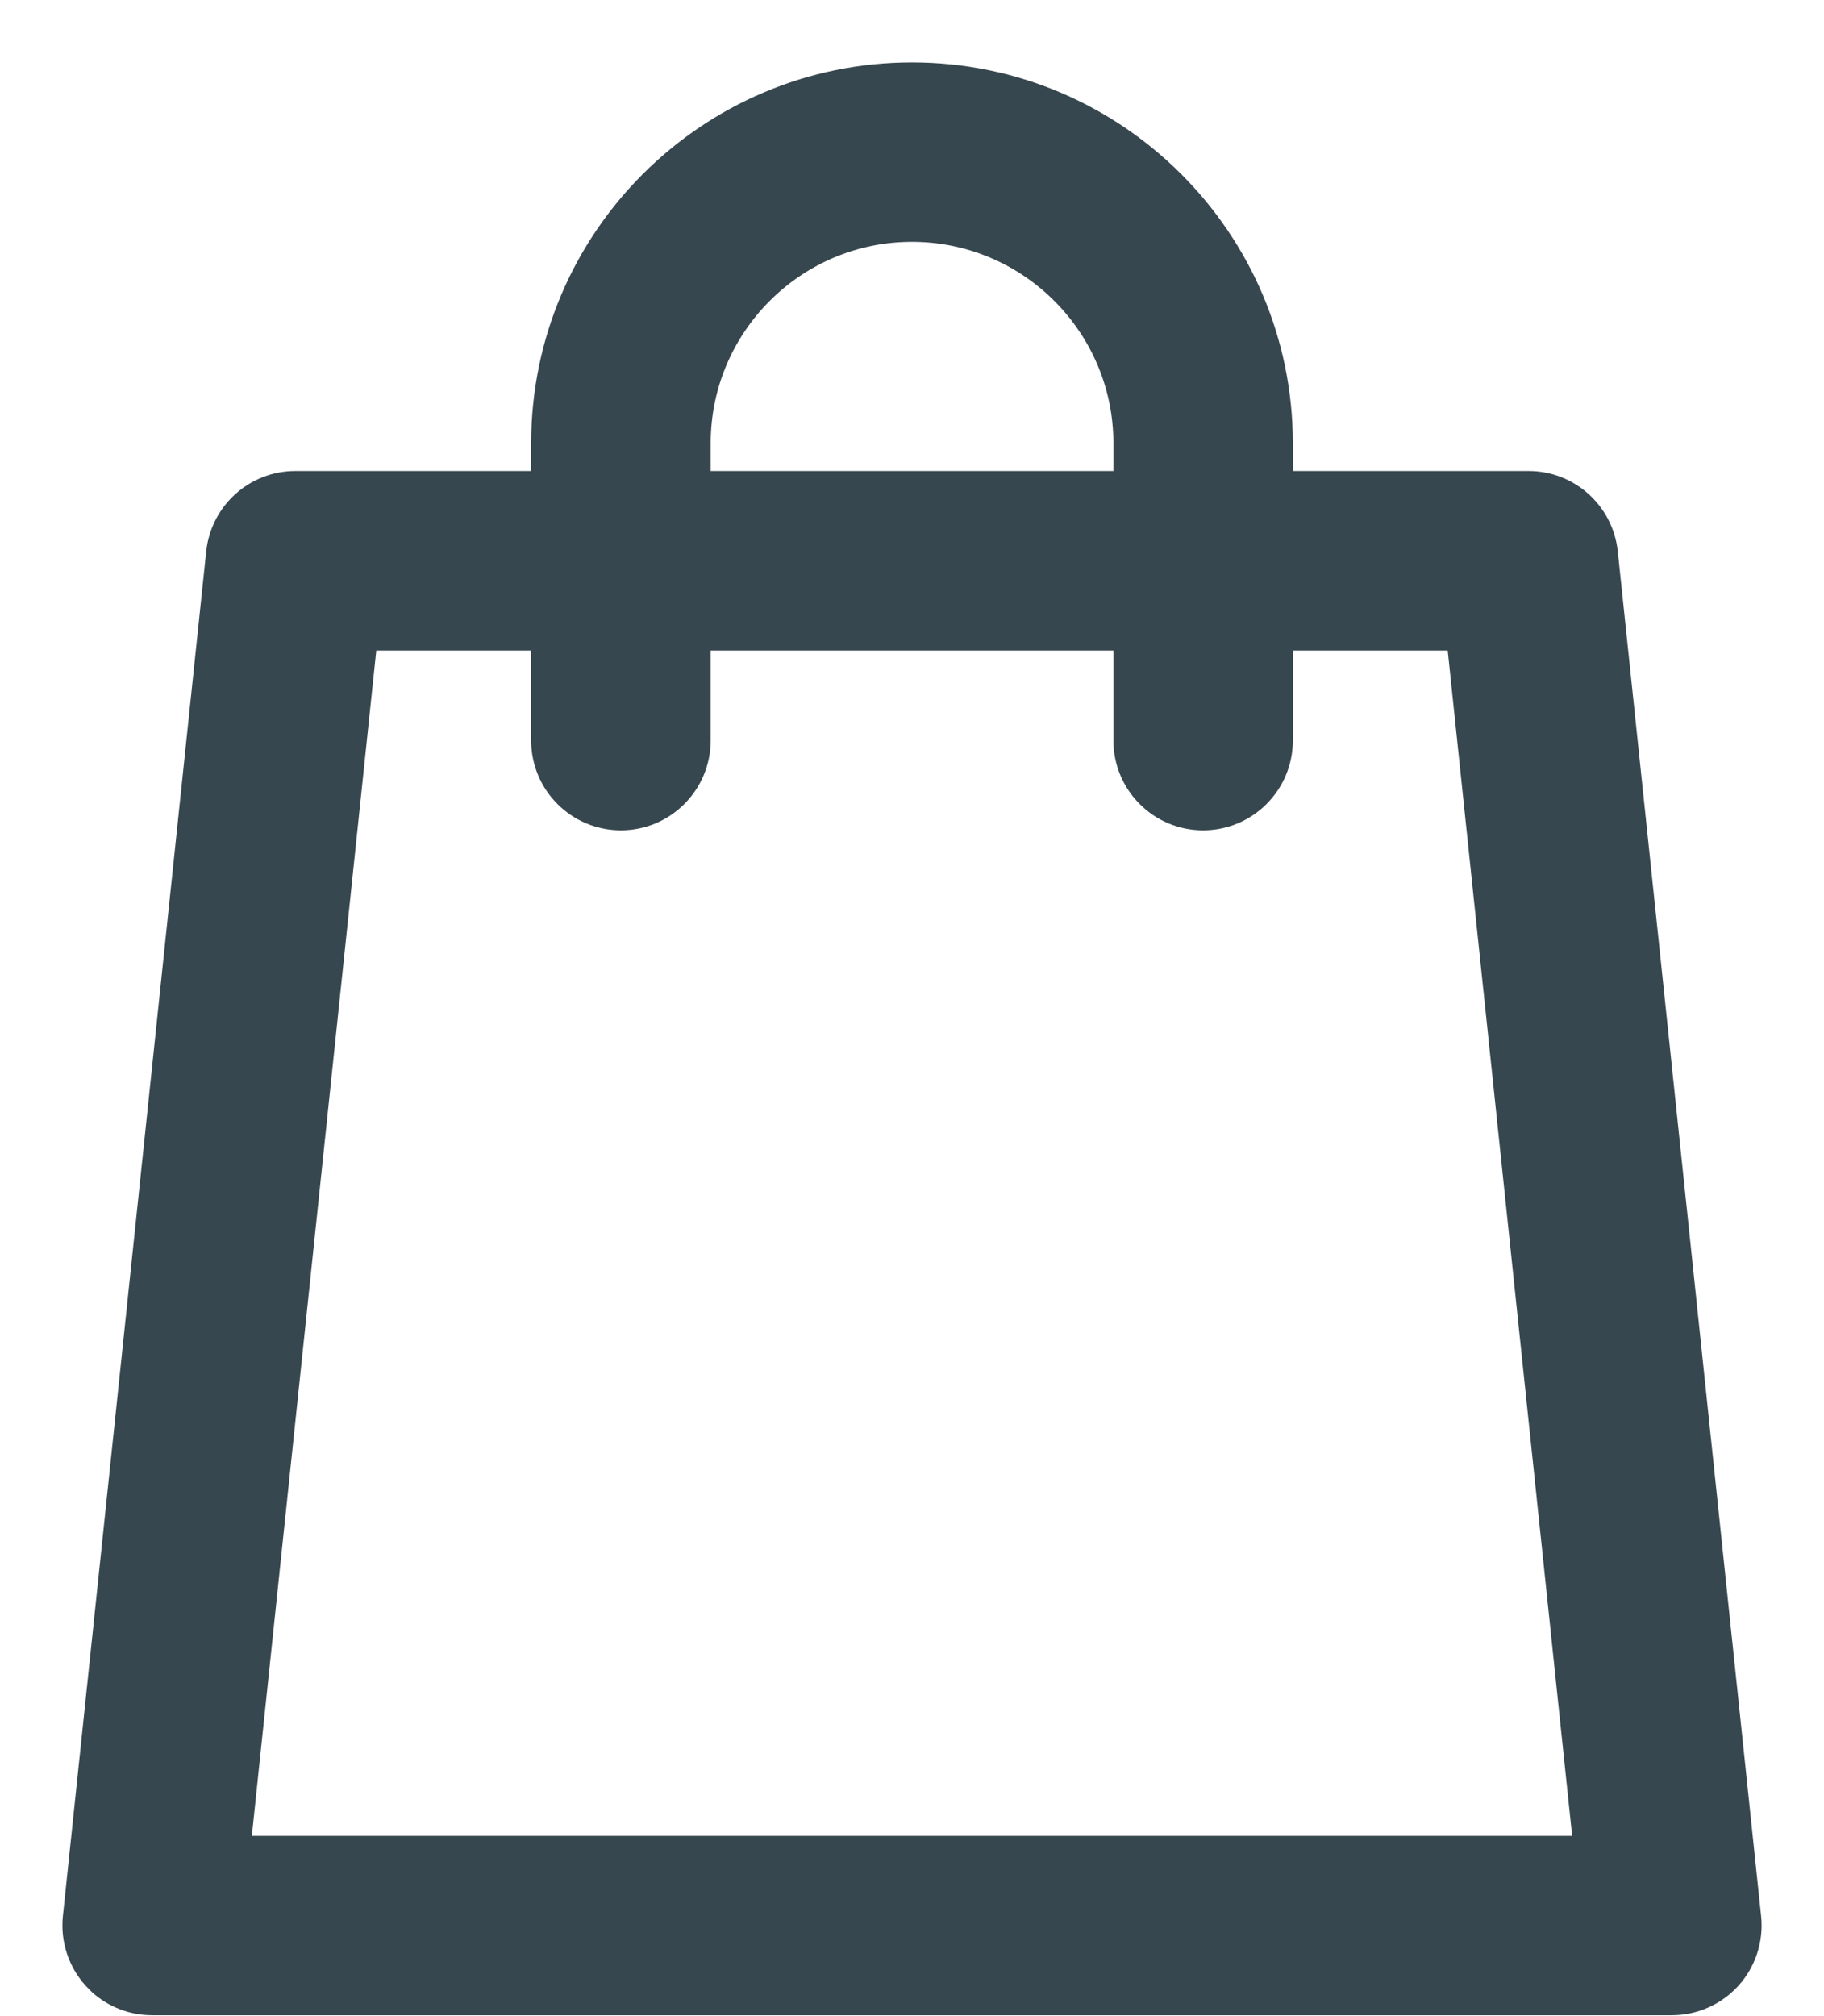 <svg width="19" height="21" viewBox="0 0 19 21" fill="none" xmlns="http://www.w3.org/2000/svg">
<path d="M9.5 0.825C11.591 0.825 13.292 2.526 13.292 4.616V5.081H15.923C16.312 5.081 16.637 5.375 16.678 5.762L18.171 19.977C18.193 20.192 18.124 20.405 17.98 20.565C17.835 20.725 17.63 20.816 17.415 20.816H1.585C1.397 20.816 1.216 20.747 1.077 20.622L1.021 20.565C0.877 20.405 0.807 20.192 0.829 19.977L2.322 5.762C2.363 5.375 2.688 5.081 3.077 5.081H5.708V4.616C5.708 2.526 7.409 0.825 9.5 0.825ZM2.429 19.298H16.571L15.238 6.601H13.292V7.714C13.292 8.133 12.952 8.474 12.532 8.474C12.113 8.474 11.773 8.133 11.773 7.714V6.601H7.228V7.714C7.227 8.133 6.887 8.474 6.468 8.474C6.048 8.474 5.708 8.133 5.708 7.714V6.601H3.762L2.429 19.298ZM9.5 2.344C8.247 2.344 7.228 3.364 7.228 4.616V5.081H11.773V4.616C11.772 3.364 10.753 2.344 9.5 2.344Z" fill="#37474F" stroke="#37474F" stroke-width="0.35" stroke-linejoin="round"/>
</svg>
